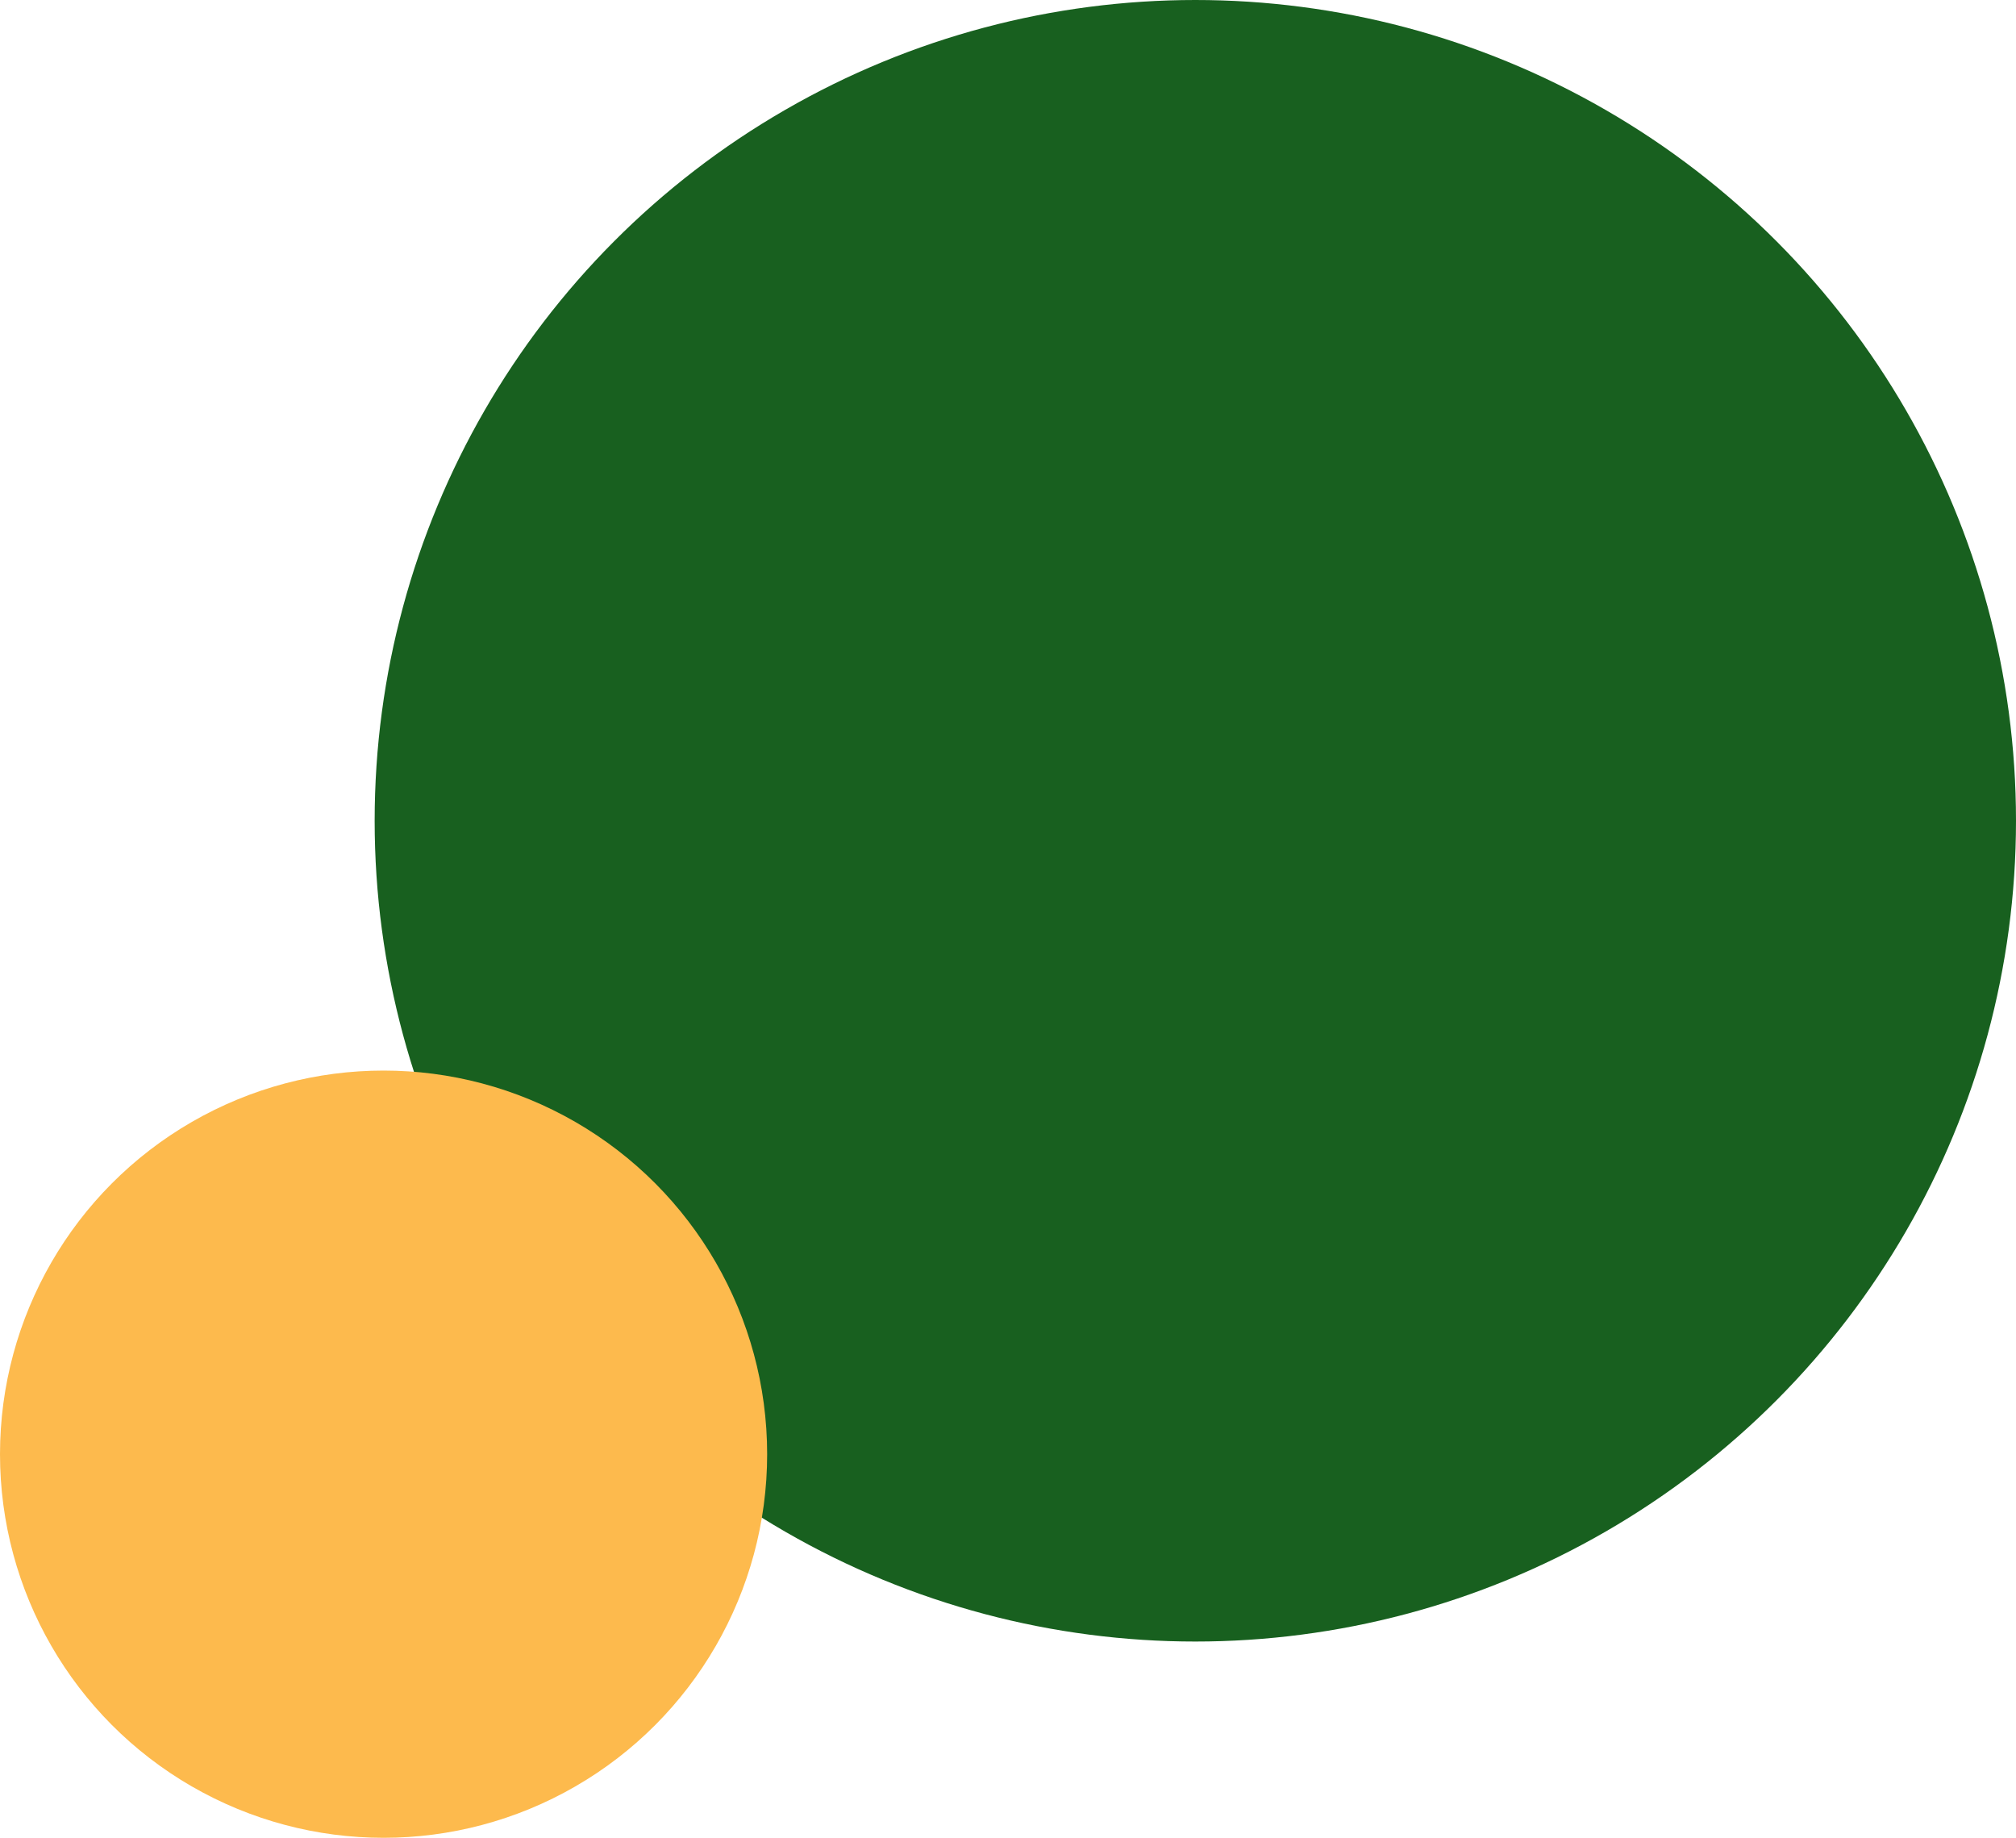 <svg xmlns="http://www.w3.org/2000/svg" xmlns:xlink="http://www.w3.org/1999/xlink" width="226" height="206" viewBox="0 0 226 206"><defs><clipPath id="b"><rect width="226" height="206"/></clipPath></defs><g id="a" clip-path="url(#b)"><circle cx="92" cy="92" r="92" transform="translate(42)" fill="#18601f"/><circle cx="43" cy="43" r="43" transform="translate(0 120)" fill="#fdba4d"/></g></svg>